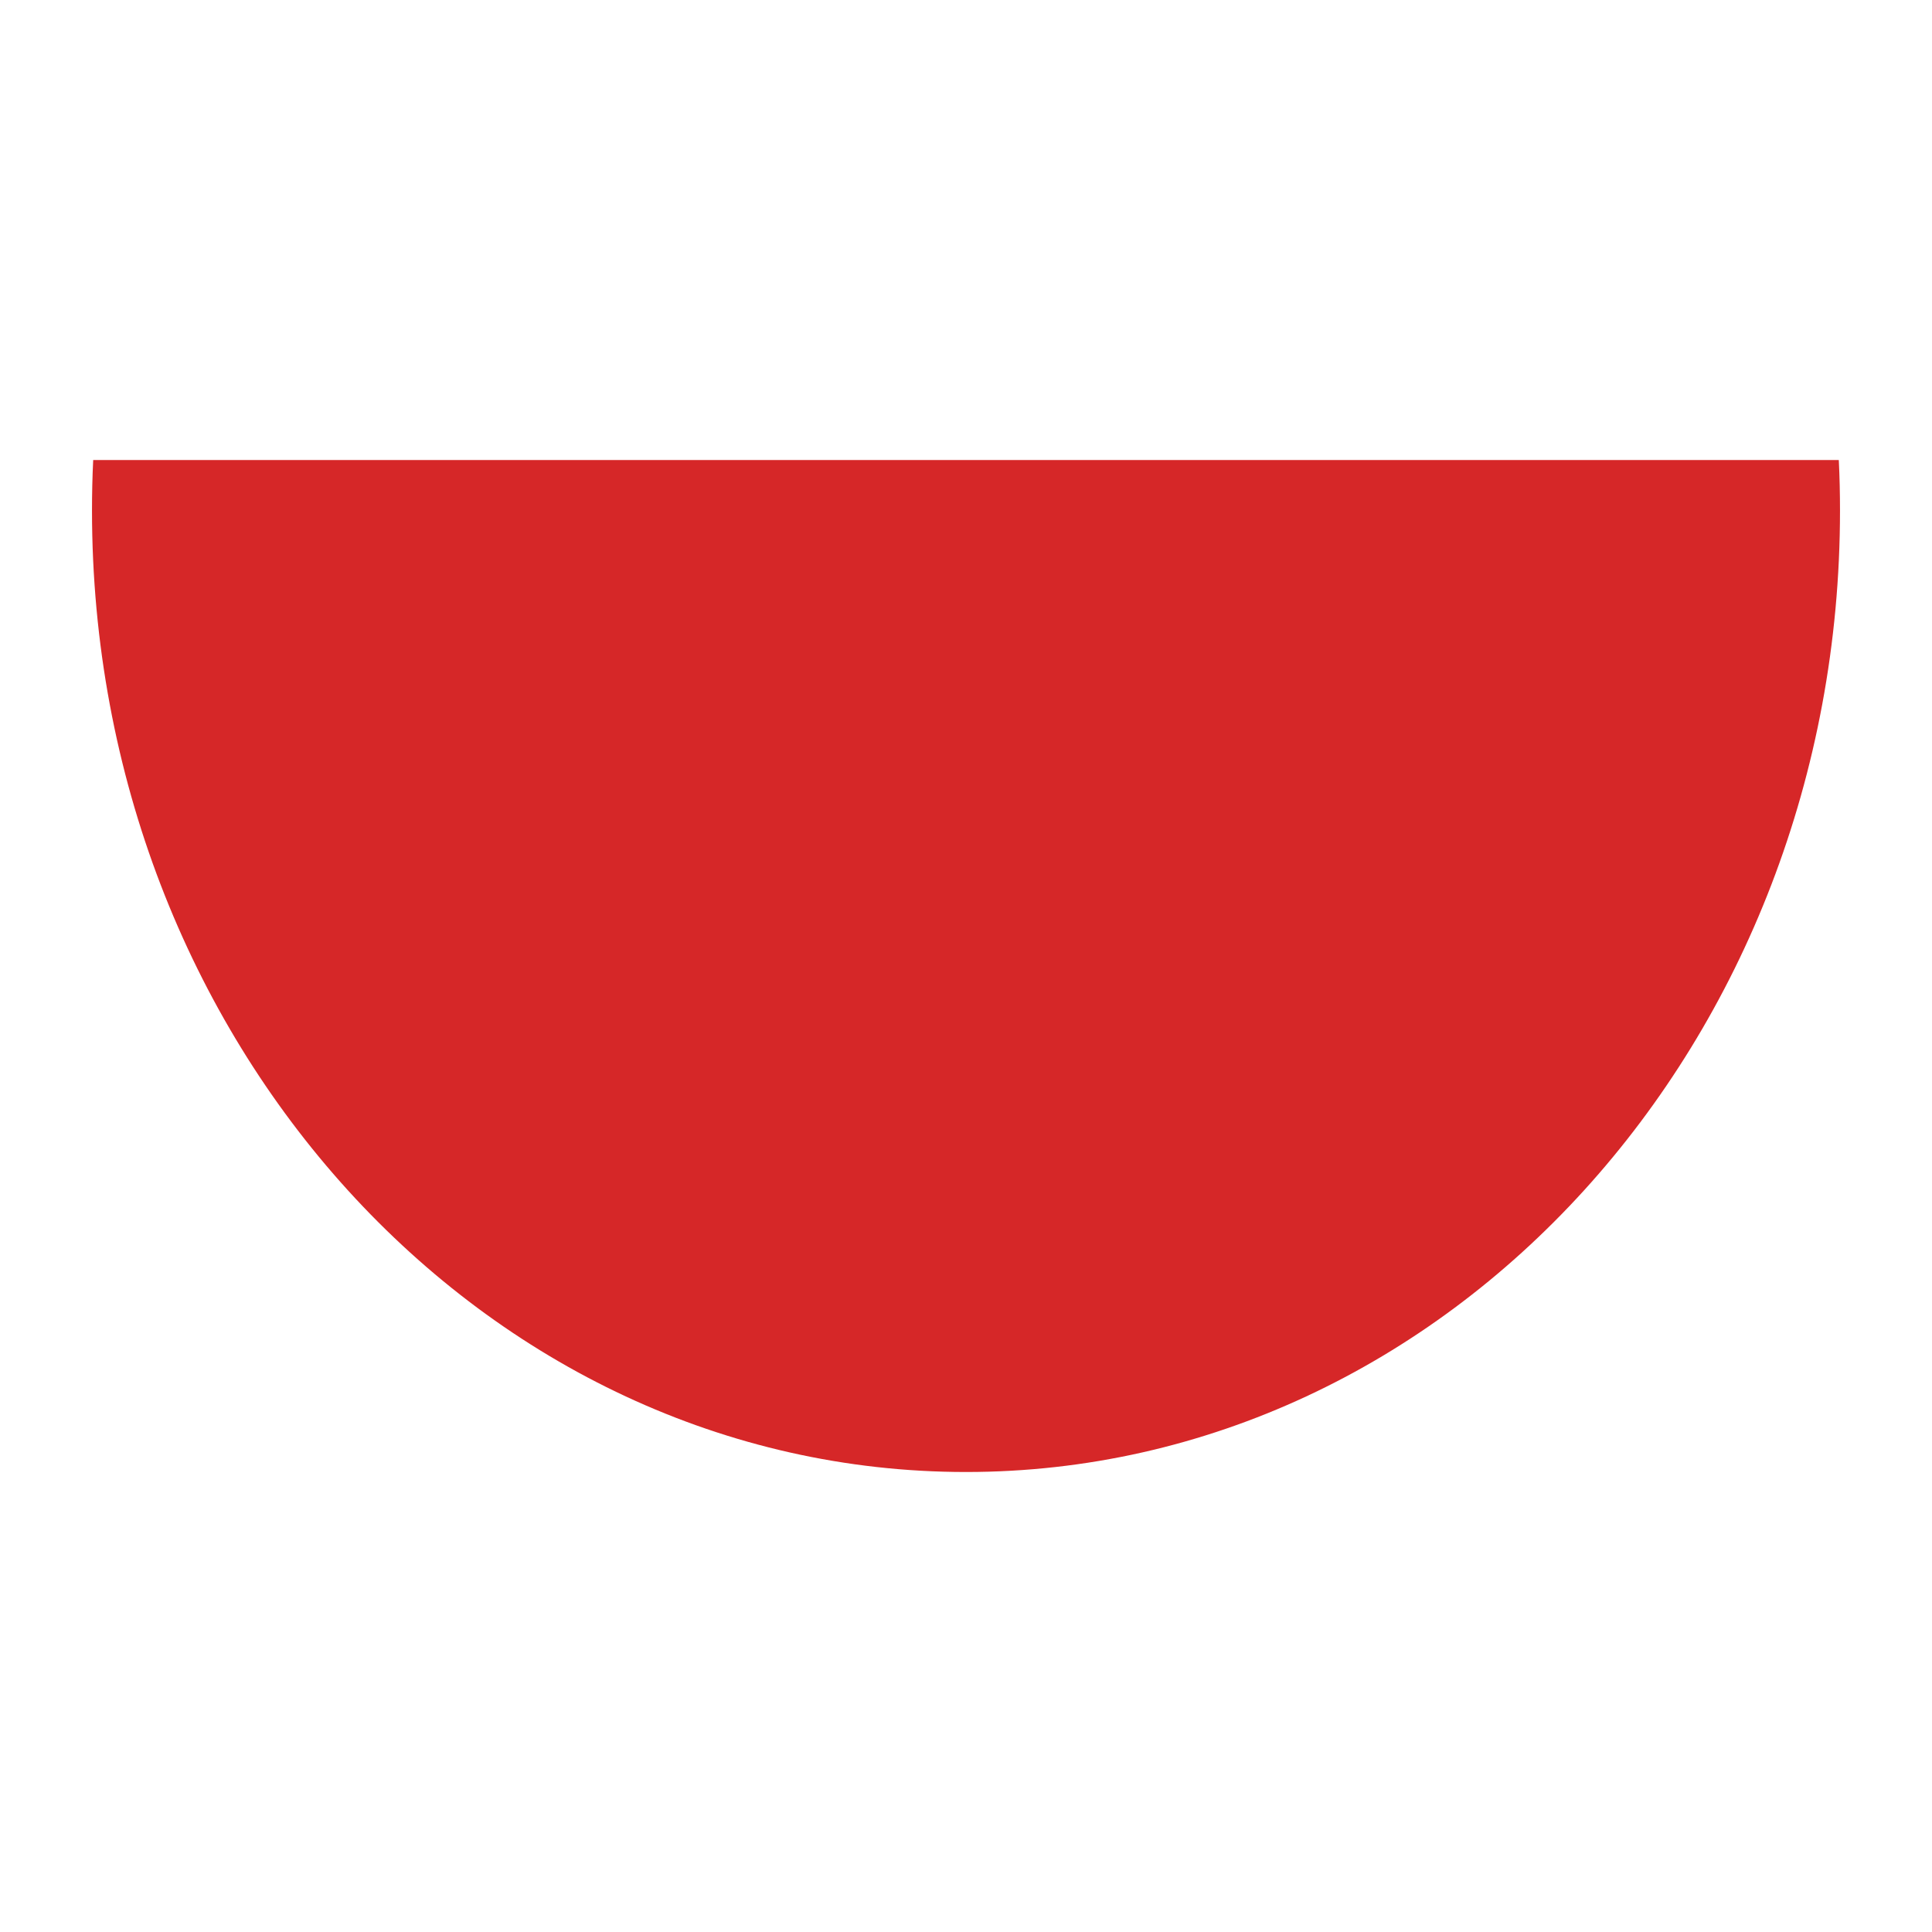 <svg height="21" viewBox="0 0 21 21" width="21" xmlns="http://www.w3.org/2000/svg"><path d="m10.5 5c5.247 0 9.5 4.679 9.5 10.45 0 .185-.004.368-.013.55h-18.974c-.009-.182-.013-.366-.013-.55 0-5.771 4.253-10.45 9.5-10.45z" fill="#d62728" fill-rule="evenodd" transform="matrix(-1 0 0 -1 21 21)"/></svg>
